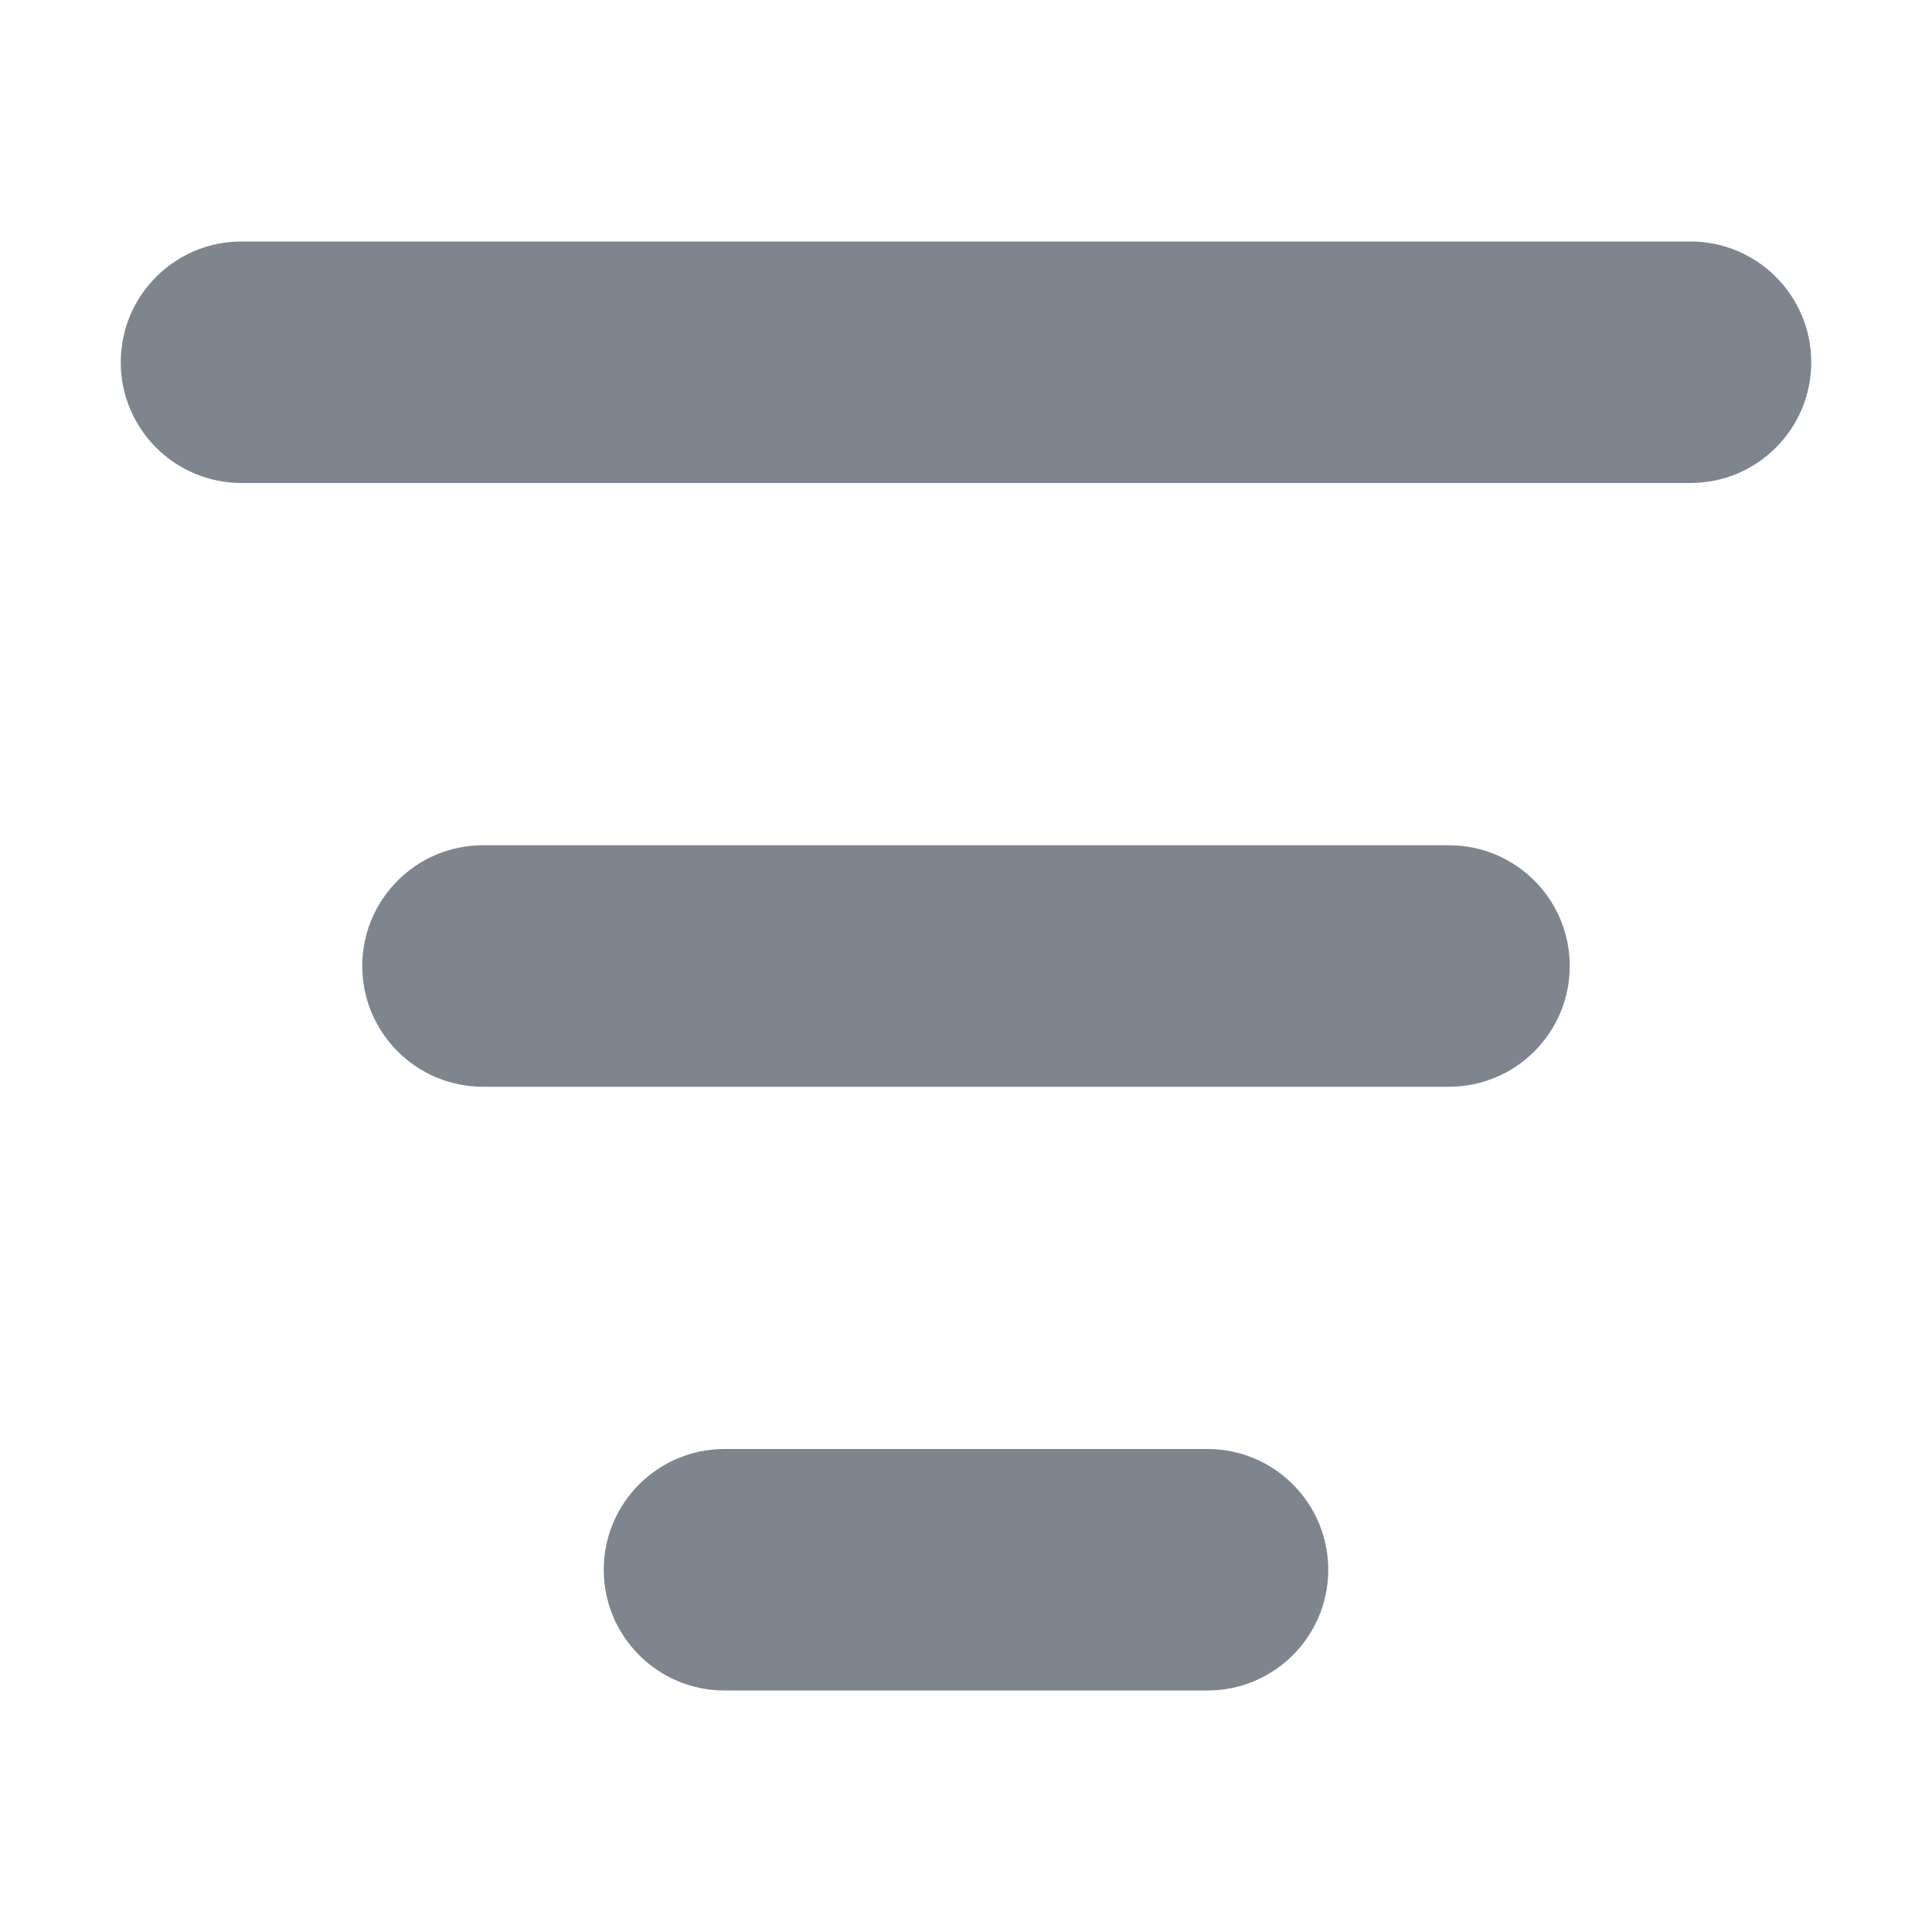 <svg xmlns="http://www.w3.org/2000/svg" width="16" height="16" fill="none" viewBox="0 0 16 16">
    <path fill="#7E858E" fill-rule="evenodd" d="M1 3c0-.552.448-1 1-1h12c.552 0 1 .448 1 1s-.448 1-1 1H2c-.552 0-1-.448-1-1zm2 5c0-.552.448-1 1-1h8c.552 0 1 .448 1 1s-.448 1-1 1H4c-.552 0-1-.448-1-1zm3 4c-.552 0-1 .448-1 1s.448 1 1 1h4c.552 0 1-.448 1-1s-.448-1-1-1H6z" clip-rule="evenodd"/>
</svg>
